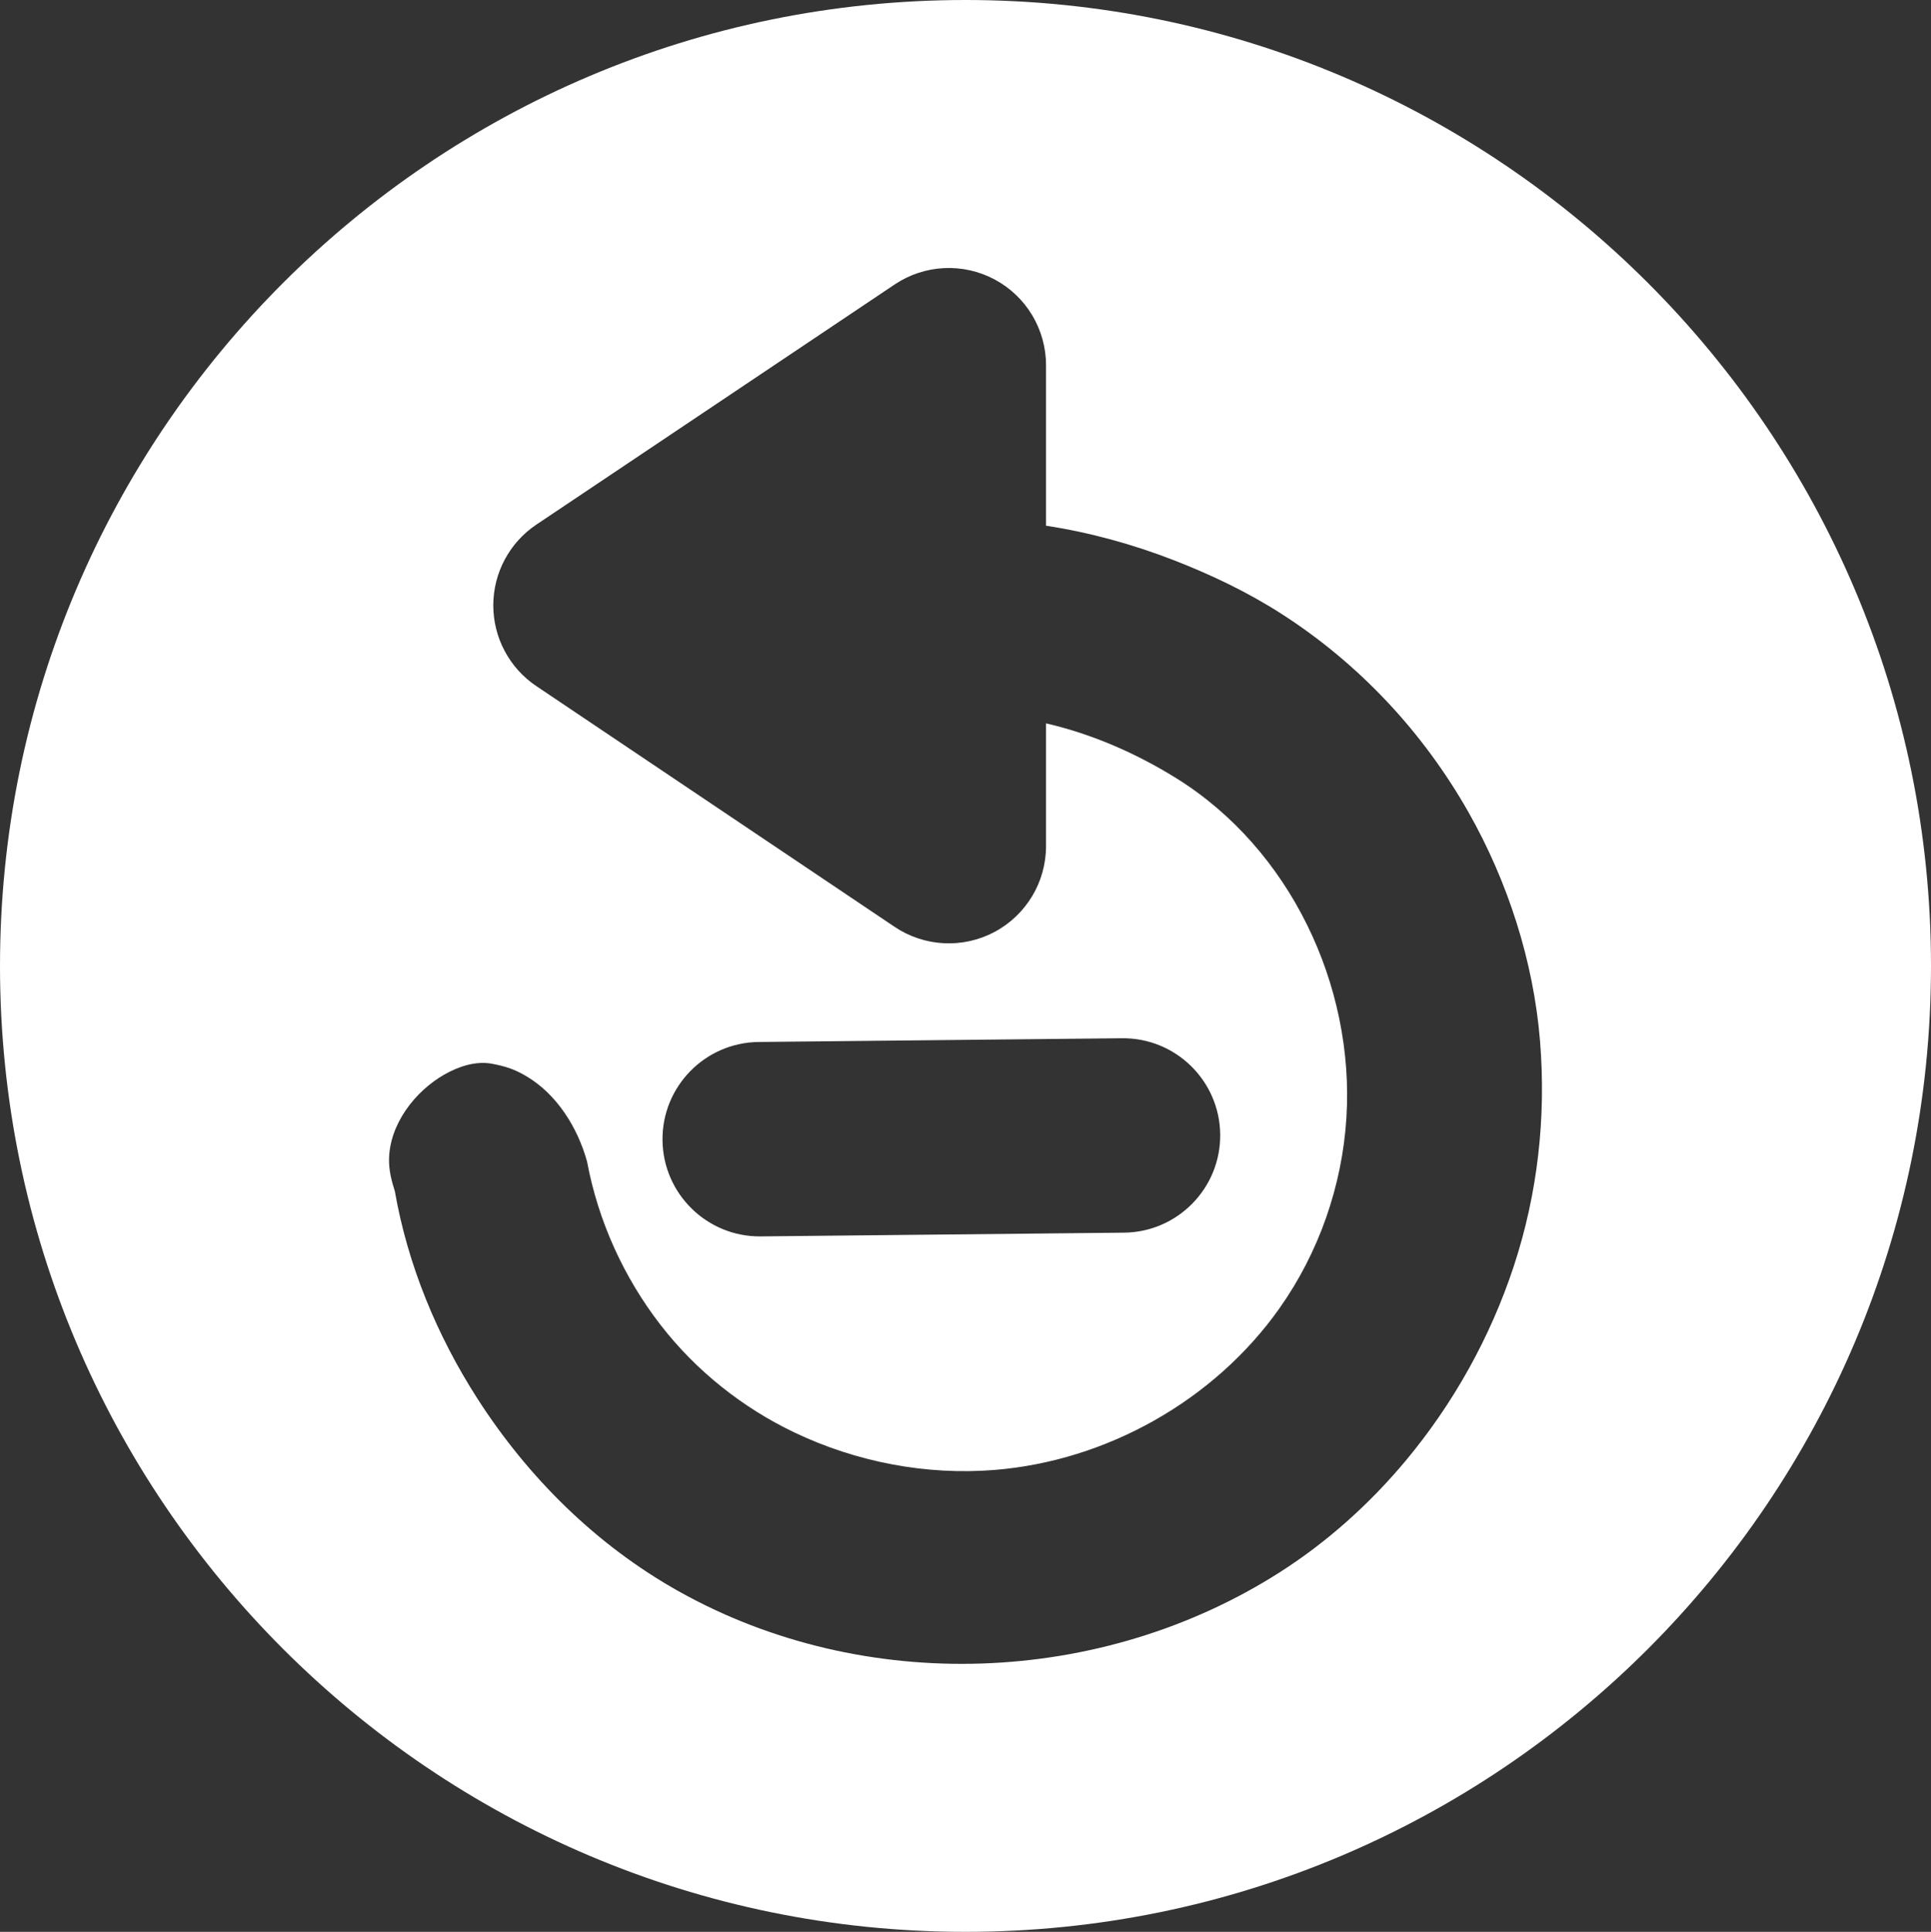 <?xml version="1.0" encoding="UTF-8" standalone="no"?>
<!DOCTYPE svg PUBLIC "-//W3C//DTD SVG 1.1//EN" "http://www.w3.org/Graphics/SVG/1.1/DTD/svg11.dtd">
<svg width="100%" height="100%" viewBox="0 0 3104 3105" version="1.1" xmlns="http://www.w3.org/2000/svg" xmlns:xlink="http://www.w3.org/1999/xlink" xml:space="preserve" xmlns:serif="http://www.serif.com/" style="fill-rule:evenodd;clip-rule:evenodd;stroke-linejoin:round;stroke-miterlimit:2;">
    <rect x="0" y="0" width="3104" height="3105" fill="#333333" stroke="none"/>
    <g transform="matrix(1,0,0,1,-11074,-11634)">
        <g transform="matrix(1,0,0,1,3059,680)">
            <g transform="matrix(1,0,0,1,3665.31,7993.98)">
                <path d="M5901.69,2960.02C6758.26,2960.02 7453.69,3655.67 7453.69,4512.52C7453.69,5369.36 6758.26,6065.02 5901.69,6065.02C5045.12,6065.02 4349.69,5369.36 4349.69,4512.52C4349.69,3655.67 5045.12,2960.02 5901.69,2960.02ZM6031.13,4122.63L6031.13,4320C6031.13,4377.73 5999.3,4430.75 5948.36,4457.9C5897.42,4485.04 5835.66,4481.89 5787.74,4449.7L5211.74,4062.7C5168.52,4033.65 5142.6,3984.98 5142.63,3932.91C5142.66,3880.83 5168.64,3832.19 5211.9,3803.2L5787.9,3417.2C5835.82,3385.09 5897.55,3381.99 5948.44,3409.15C5999.34,3436.31 6031.13,3489.31 6031.13,3547L6031.13,3804.97C6101.55,3815.77 6170.75,3834.83 6237.04,3860.62C6297.08,3883.98 6355.69,3911.97 6409.96,3946.84C6534.48,4026.85 6637.17,4136.7 6710.16,4265.35C6773.44,4376.9 6814.86,4505.35 6825.24,4633.4C6835.16,4755.83 6821.48,4878.47 6783.01,4995.21C6745.39,5109.41 6685.71,5216.46 6608.55,5308.66C6550.88,5377.57 6483.23,5438.27 6407.47,5486.71C6119.95,5670.54 5738.42,5684.76 5440.1,5517.35C5308.26,5443.36 5198.88,5335.17 5117.33,5208.28C5052.19,5106.9 5005.18,4993.44 4984.36,4874.52C4979.14,4858.43 4974.91,4841.39 4975.03,4824.34C4975.41,4767.56 5016.48,4714.1 5064.11,4687.02C5086.87,4674.08 5114.81,4664.66 5141.36,4669.9C5162.74,4674.12 5176.29,4678.35 5195.15,4689.4C5244.9,4718.58 5278.28,4772.43 5293.36,4827C5311.19,4922.47 5352.36,5013.27 5411.84,5089.99C5468.59,5163.19 5543.13,5222.54 5626.68,5262.39C5726.05,5309.79 5838,5331.42 5947.87,5322.66C6128.44,5308.25 6301.6,5210.93 6406.33,5062.89C6469.75,4973.25 6507.23,4865.82 6514.01,4756.26C6527.18,4543.5 6423.11,4324.34 6240.59,4210.85C6175.79,4170.57 6105.09,4139.81 6031.13,4122.63ZM5572.49,4947.24L6156.49,4941.24C6242.72,4940.36 6312.01,4869.63 6311.12,4783.4C6310.24,4697.16 6239.51,4627.87 6153.28,4628.76L5569.28,4634.76C5483.04,4635.65 5413.75,4706.37 5414.64,4792.61C5415.53,4878.84 5486.25,4948.13 5572.49,4947.24Z" style="fill:white;"/>
            </g>
        </g>
    </g>
</svg>
